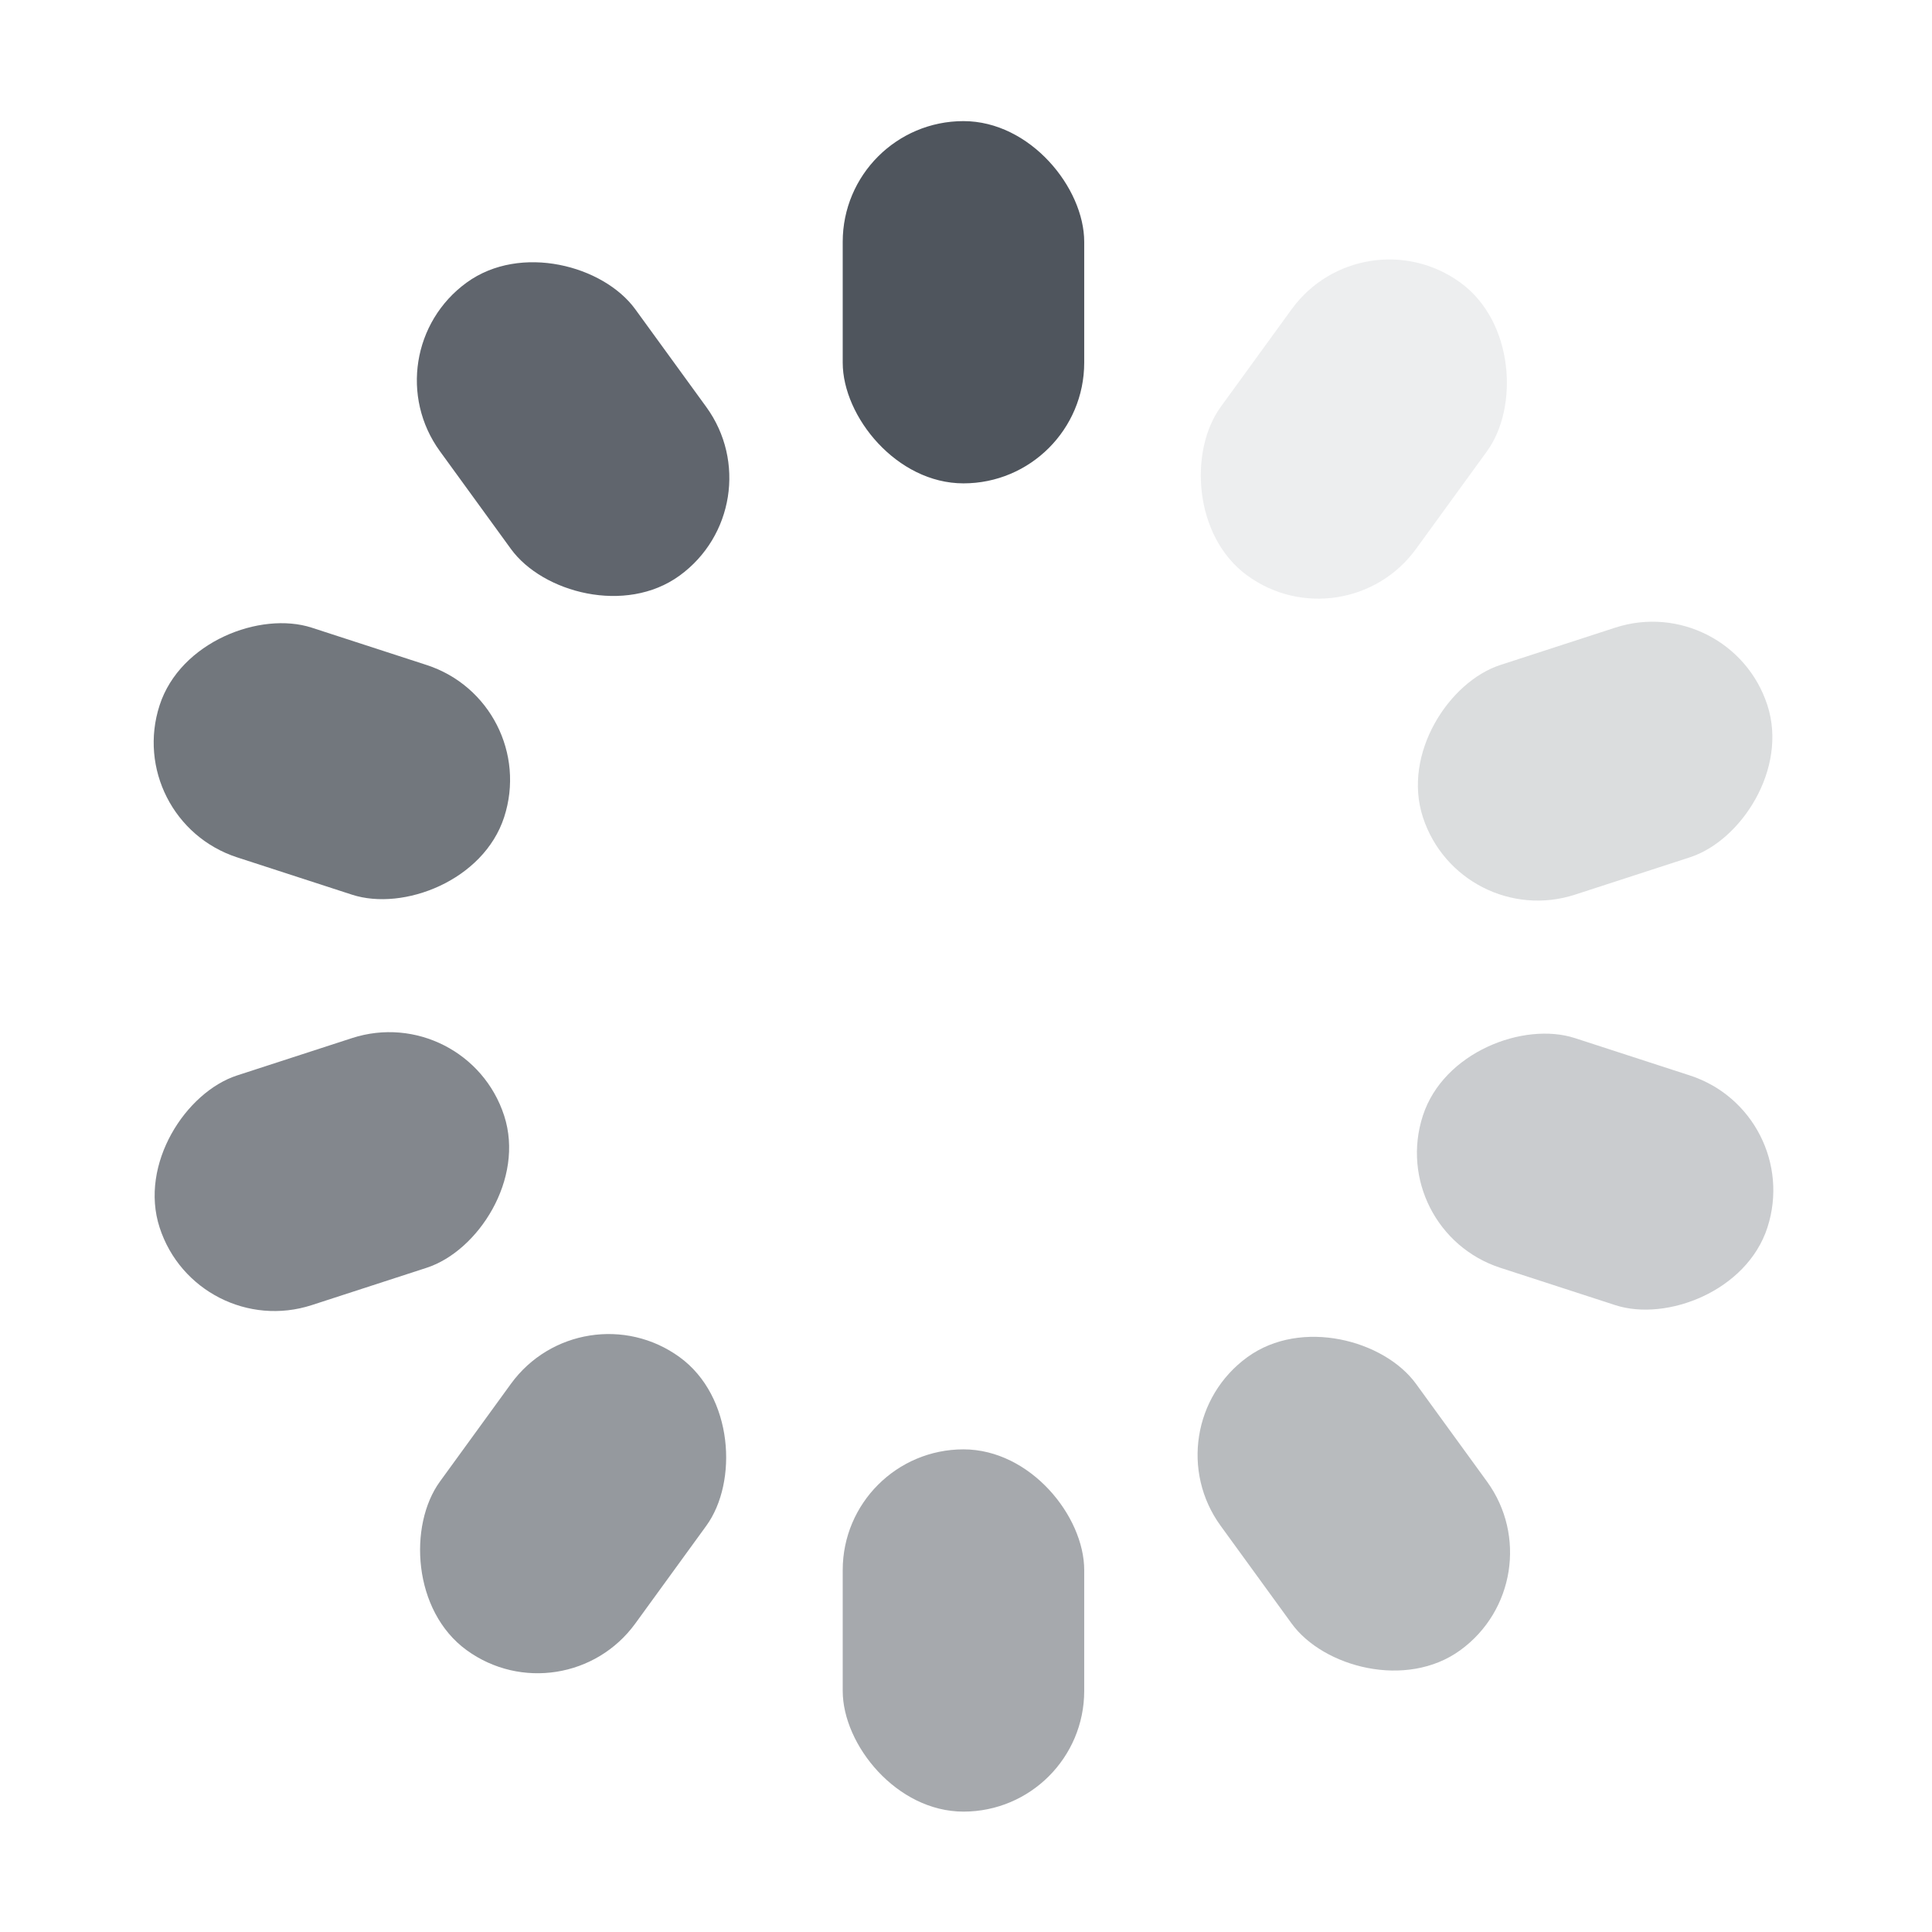 <?xml version='1.0' encoding='UTF-8' standalone='no'?>
<!-- Created with Inkscape (http://www.inkscape.org/) -->

<svg xmlns:cc='http://creativecommons.org/ns#' xmlns:dc='http://purl.org/dc/elements/1.1/' sodipodi:docname='process-working-symbolic.svg' inkscape:export-filename='/home/sam/Junk/source-symbolic.png' inkscape:export-xdpi='96' inkscape:export-ydpi='96' height='16' id='svg7384' xmlns:inkscape='http://www.inkscape.org/namespaces/inkscape' xmlns:osb='http://www.openswatchbook.org/uri/2009/osb' xmlns:rdf='http://www.w3.org/1999/02/22-rdf-syntax-ns#' xmlns:sodipodi='http://sodipodi.sourceforge.net/DTD/sodipodi-0.dtd' style='enable-background:new' xmlns:svg='http://www.w3.org/2000/svg' version='1.1' inkscape:version='0.92.0 r' width='16' xmlns='http://www.w3.org/2000/svg'>
  <sodipodi:namedview inkscape:bbox-nodes='true' inkscape:bbox-paths='false' bordercolor='#666666' borderlayer='false' borderopacity='1' inkscape:current-layer='layer9' inkscape:cx='19.134914' inkscape:cy='-11.042907' gridtolerance='10' inkscape:guide-bbox='true' guidetolerance='10' id='namedview88' inkscape:measure-end='0,0' inkscape:measure-start='0,0' inkscape:object-nodes='true' inkscape:object-paths='true' objecttolerance='10' pagecolor='#fafafa' inkscape:pageopacity='1' inkscape:pageshadow='2' showborder='true' showgrid='false' showguides='true' inkscape:showpageshadow='false' inkscape:snap-bbox='true' inkscape:snap-bbox-edge-midpoints='false' inkscape:snap-bbox-midpoints='true' inkscape:snap-center='false' inkscape:snap-global='true' inkscape:snap-grids='true' inkscape:snap-intersection-paths='false' inkscape:snap-midpoints='true' inkscape:snap-nodes='true' inkscape:snap-object-midpoints='true' inkscape:snap-others='true' inkscape:snap-page='false' inkscape:snap-smooth-nodes='true' inkscape:snap-to-guides='true' inkscape:window-height='1016' inkscape:window-maximized='1' inkscape:window-width='1920' inkscape:window-x='0' inkscape:window-y='27' inkscape:zoom='1'>
    <inkscape:grid color='#000000' dotted='false' empcolor='#0800ff' empopacity='0.463' empspacing='4' enabled='true' id='grid4866' opacity='0.165' originx='-576.021' originy='-52.003' snapvisiblegridlinesonly='true' spacingx='0.25' spacingy='0.25' type='xygrid' visible='true'/>
    <sodipodi:guide id='guide6512' inkscape:locked='false' orientation='0,1' position='76.979,348.247'/>
    <sodipodi:guide id='guide6516' inkscape:locked='false' orientation='1,0' position='-96.021,475.997'/>
  </sodipodi:namedview>
  <title id='title8473'>Solus Symbolic Icon Theme</title>
  <defs id='defs7386'>
    <linearGradient id='linearGradient6882' osb:paint='solid'>
      <stop id='stop6884' offset='0' style='stop-color:#555555;stop-opacity:1;'/>
    </linearGradient>
    <linearGradient id='linearGradient5606' osb:paint='solid'>
      <stop id='stop5608' offset='0' style='stop-color:#000000;stop-opacity:1;'/>
    </linearGradient>
    <filter inkscape:collect='always' id='filter7554' style='color-interpolation-filters:sRGB'>
      <feBlend inkscape:collect='always' id='feBlend7556' in2='BackgroundImage' mode='darken'/>
    </filter>
  </defs>
  <g inkscape:groupmode='layer' id='layer9' inkscape:label='status' style='display:inline' transform='translate(-817.021,-164.997)'>
    
    <rect height='3' id='rect6494' ry='1' style='opacity:1;fill:#4f555d;fill-opacity:1;stroke:none;stroke-width:2;stroke-linecap:square;stroke-linejoin:miter;stroke-miterlimit:4;stroke-dasharray:none;stroke-dashoffset:0;stroke-opacity:1' width='2' x='824' y='166'/>
    
    <rect height='3' id='rect9231' ry='1' style='opacity:0.5;fill:#4f555d;fill-opacity:1;stroke:none;stroke-width:2;stroke-linecap:square;stroke-linejoin:miter;stroke-miterlimit:4;stroke-dasharray:none;stroke-dashoffset:0;stroke-opacity:1' width='2' x='824' y='177'/>
    <rect height='3' id='rect9261' ry='1' style='opacity:0.9;fill:#4f555d;fill-opacity:1;stroke:none;stroke-width:2;stroke-linecap:square;stroke-linejoin:miter;stroke-miterlimit:4;stroke-dasharray:none;stroke-dashoffset:0;stroke-opacity:1' transform='rotate(-36)' width='2' x='564.752' y='617.883'/>
    <rect height='3' id='rect9263' ry='1' style='opacity:0.4;fill:#4f555d;fill-opacity:1;stroke:none;stroke-width:2;stroke-linecap:square;stroke-linejoin:miter;stroke-miterlimit:4;stroke-dasharray:none;stroke-dashoffset:0;stroke-opacity:1' transform='rotate(-36)' width='2' x='564.752' y='628.883'/>
    <rect height='3' id='rect9265' ry='1' style='opacity:0.8;fill:#4f555d;fill-opacity:1;stroke:none;stroke-width:2;stroke-linecap:square;stroke-linejoin:miter;stroke-miterlimit:4;stroke-dasharray:none;stroke-dashoffset:0;stroke-opacity:1' transform='rotate(-72)' width='2' x='89.406' y='831.082'/>
    <rect height='3' id='rect9267' ry='1' style='opacity:0.3;fill:#4f555d;fill-opacity:1;stroke:none;stroke-width:2;stroke-linecap:square;stroke-linejoin:miter;stroke-miterlimit:4;stroke-dasharray:none;stroke-dashoffset:0;stroke-opacity:1' transform='rotate(-72)' width='2' x='89.406' y='842.082'/>
    <rect height='3' id='rect9269' ry='1' style='opacity:0.7;fill:#4f555d;fill-opacity:1;stroke:none;stroke-width:2;stroke-linecap:square;stroke-linejoin:miter;stroke-miterlimit:4;stroke-dasharray:none;stroke-dashoffset:0;stroke-opacity:1' transform='rotate(-108)' width='2' x='-420.472' y='724.162'/>
    <rect height='3' id='rect9271' ry='1' style='opacity:0.2;fill:#4f555d;fill-opacity:1;stroke:none;stroke-width:2;stroke-linecap:square;stroke-linejoin:miter;stroke-miterlimit:4;stroke-dasharray:none;stroke-dashoffset:0;stroke-opacity:1' transform='rotate(-108)' width='2' x='-420.472' y='735.162'/>
    <rect height='3' id='rect9273' ry='1' style='opacity:0.6;fill:#4f555d;fill-opacity:1;stroke:none;stroke-width:2;stroke-linecap:square;stroke-linejoin:miter;stroke-miterlimit:4;stroke-dasharray:none;stroke-dashoffset:0;stroke-opacity:1' transform='rotate(-144)' width='2' x='-770.126' y='337.963'/>
    <rect height='3' id='rect9275' ry='1' style='opacity:0.1;fill:#4f555d;fill-opacity:1;stroke:none;stroke-width:2;stroke-linecap:square;stroke-linejoin:miter;stroke-miterlimit:4;stroke-dasharray:none;stroke-dashoffset:0;stroke-opacity:1' transform='rotate(-144)' width='2' x='-770.126' y='348.963'/>
  </g>
  <g inkscape:groupmode='layer' id='layer1' inkscape:label='places' style='display:inline' transform='translate(-576.021,-781.997)'/>
  <g inkscape:groupmode='layer' id='layer14' inkscape:label='mimetypes' style='display:inline' transform='translate(-817.021,-164.997)'/>
  <g inkscape:groupmode='layer' id='g71291' inkscape:label='emotes' style='display:inline' transform='translate(-817.021,-164.997)'/>
  <g inkscape:groupmode='layer' id='layer15' inkscape:label='emblems' style='display:inline' transform='translate(-817.021,-164.997)'/>
  <g inkscape:groupmode='layer' id='layer10' inkscape:label='devices' style='display:inline;filter:url(#filter7554)' transform='translate(-817.021,-164.997)'/>
  <g inkscape:groupmode='layer' id='layer2' inkscape:label='categories' style='display:inline' transform='translate(-576.021,-631.997)'/>
  <g inkscape:groupmode='layer' id='layer3' inkscape:label='apps' transform='translate(-576.021,-891.997)'/>
  <g inkscape:groupmode='layer' id='layer12' inkscape:label='actions' style='display:inline' transform='translate(-817.021,-164.997)'/>
</svg>
